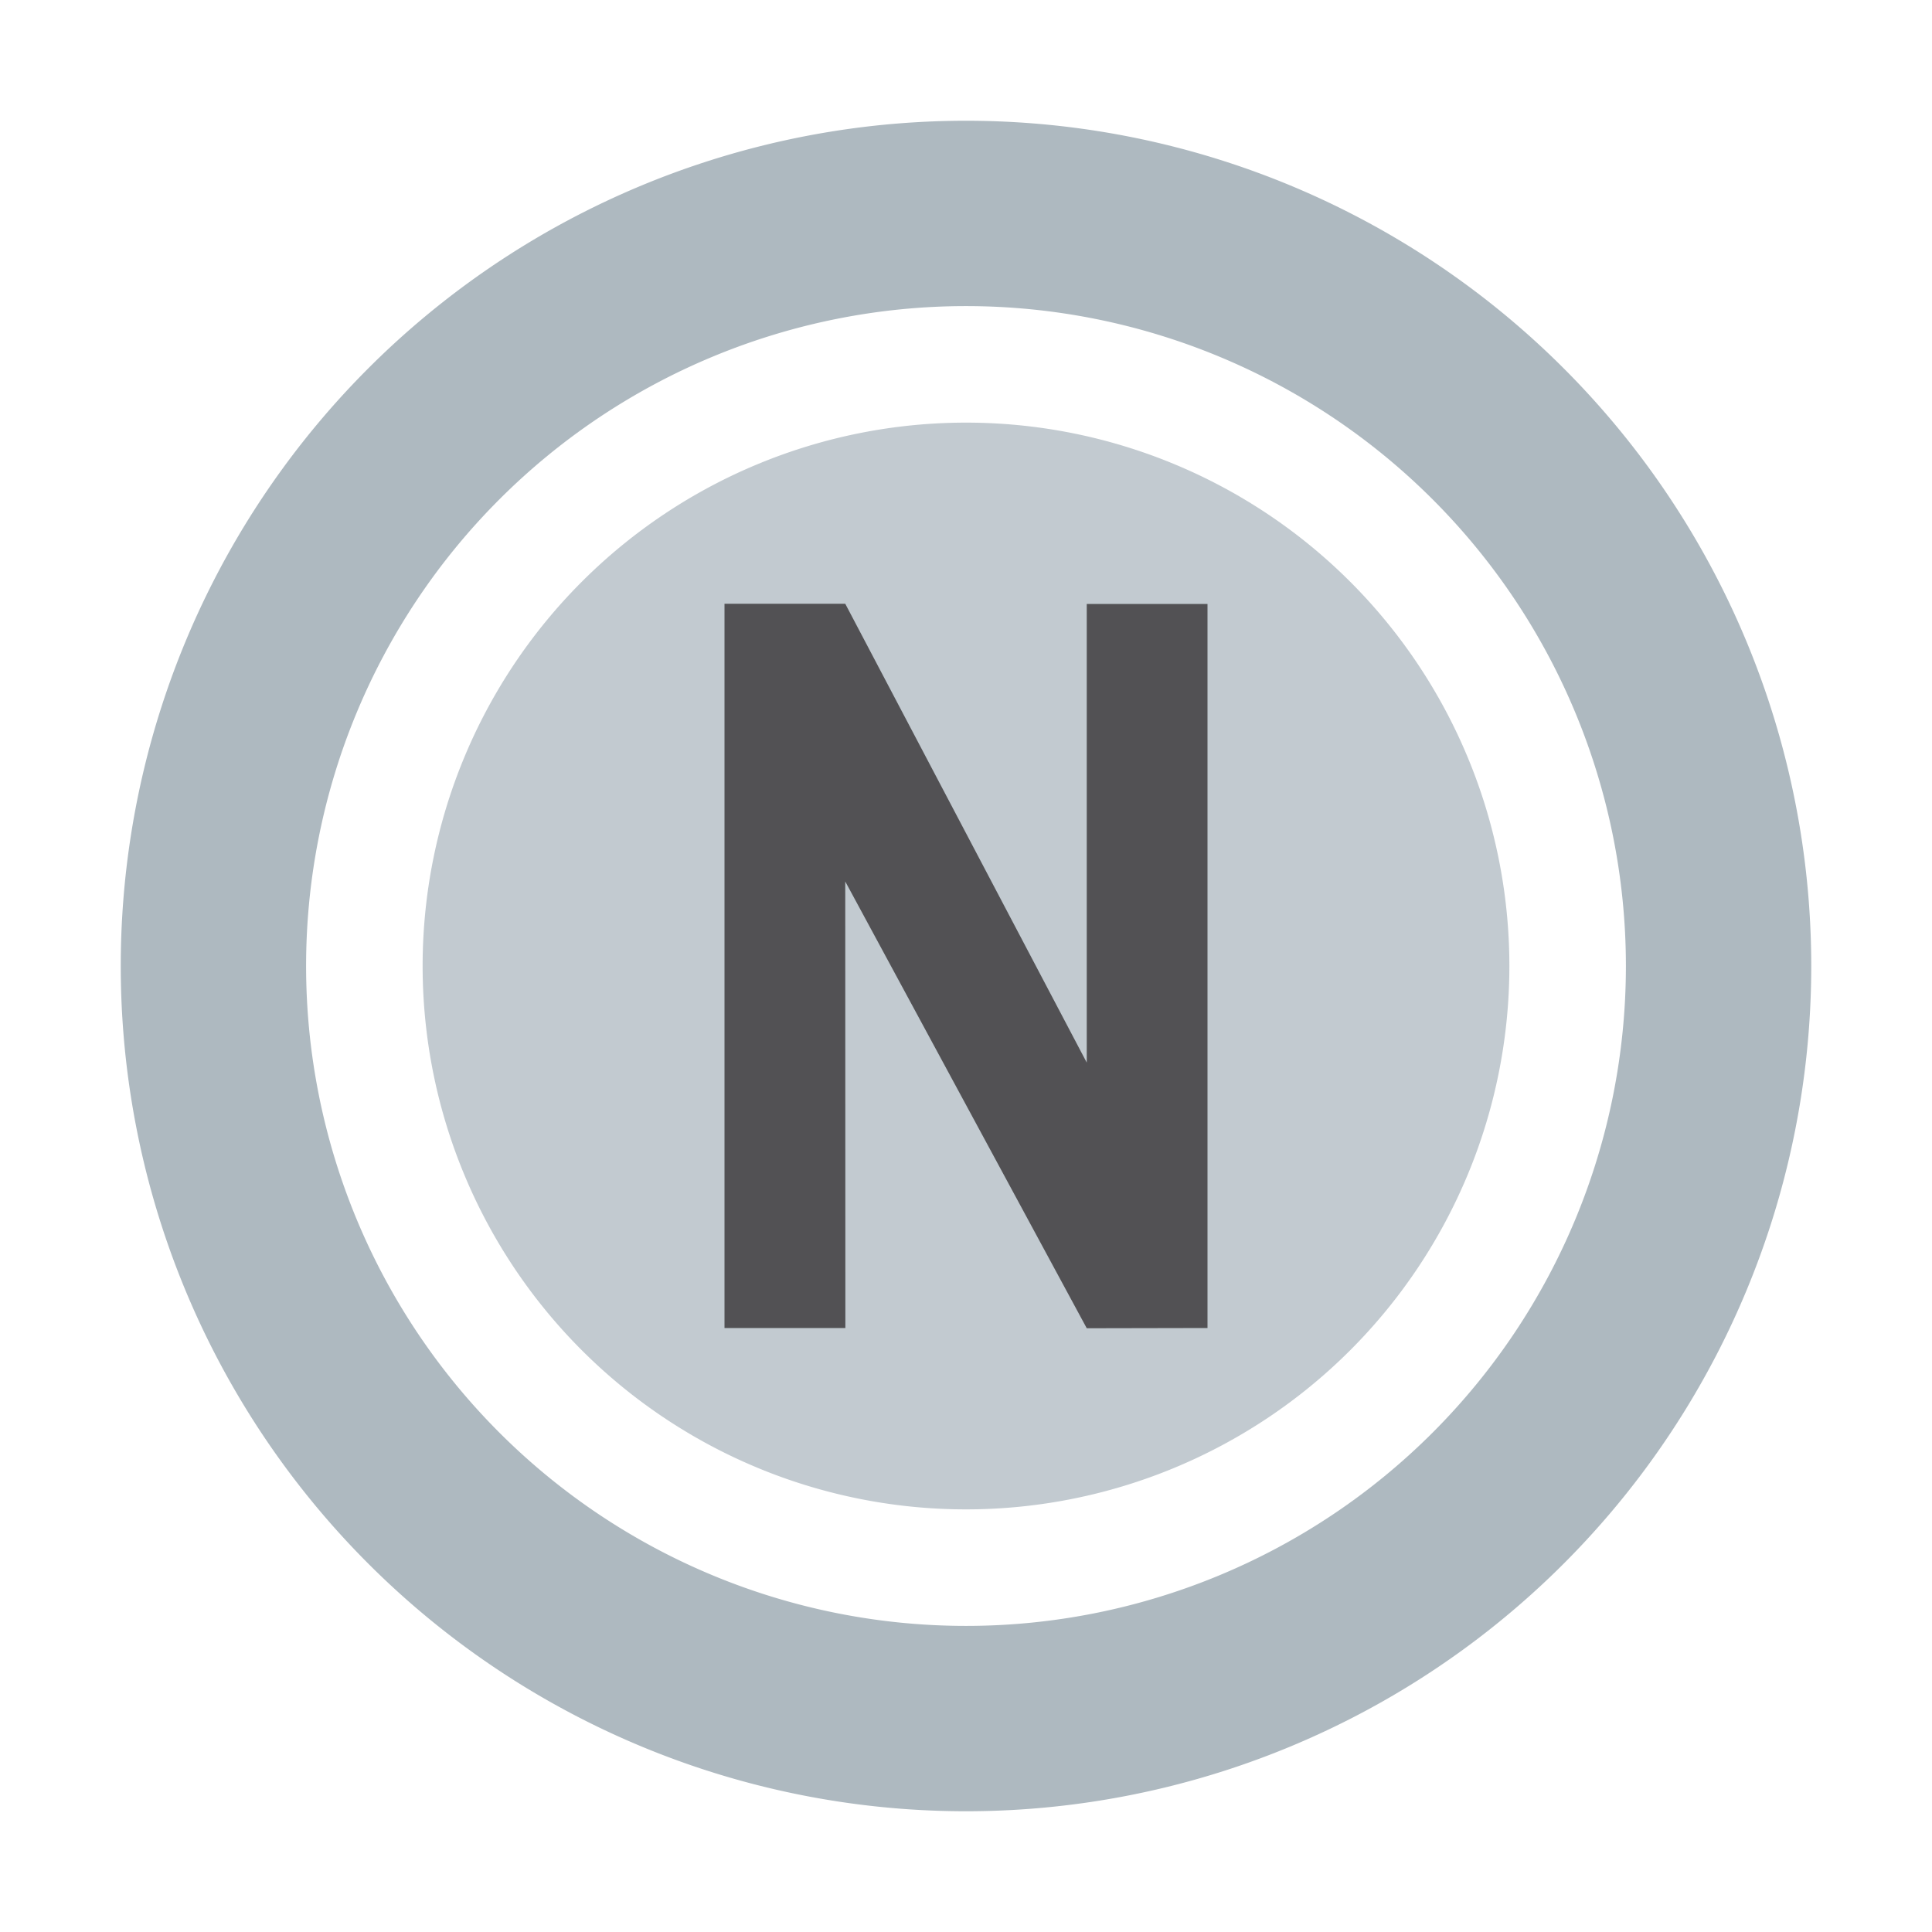<svg xmlns="http://www.w3.org/2000/svg" width="16" height="16" viewBox="0 0 16 16"><rect id="frame" width="16" height="16" fill="none"/><g fill="none" fill-rule="evenodd"><path fill="#9AA7B0" fill-opacity=".6" d="M12.5 8a4.5 4.5 0 1 1-9 0 4.5 4.5 0 0 1 9 0"/><path fill="#231F20" fill-opacity=".7" d="M6 10.998V5h1l2 3.8V5.002h1v5.996L9 11 7 7.3l.001 3.698z"/><path fill="#9AA7B0" fill-opacity=".8" d="M8 13.465a5.465 5.465 0 1 1 0-10.93 5.465 5.465 0 0 1 0 10.93M8 1a7 7 0 1 0 0 14A7 7 0 0 0 8 1"/></g></svg>
